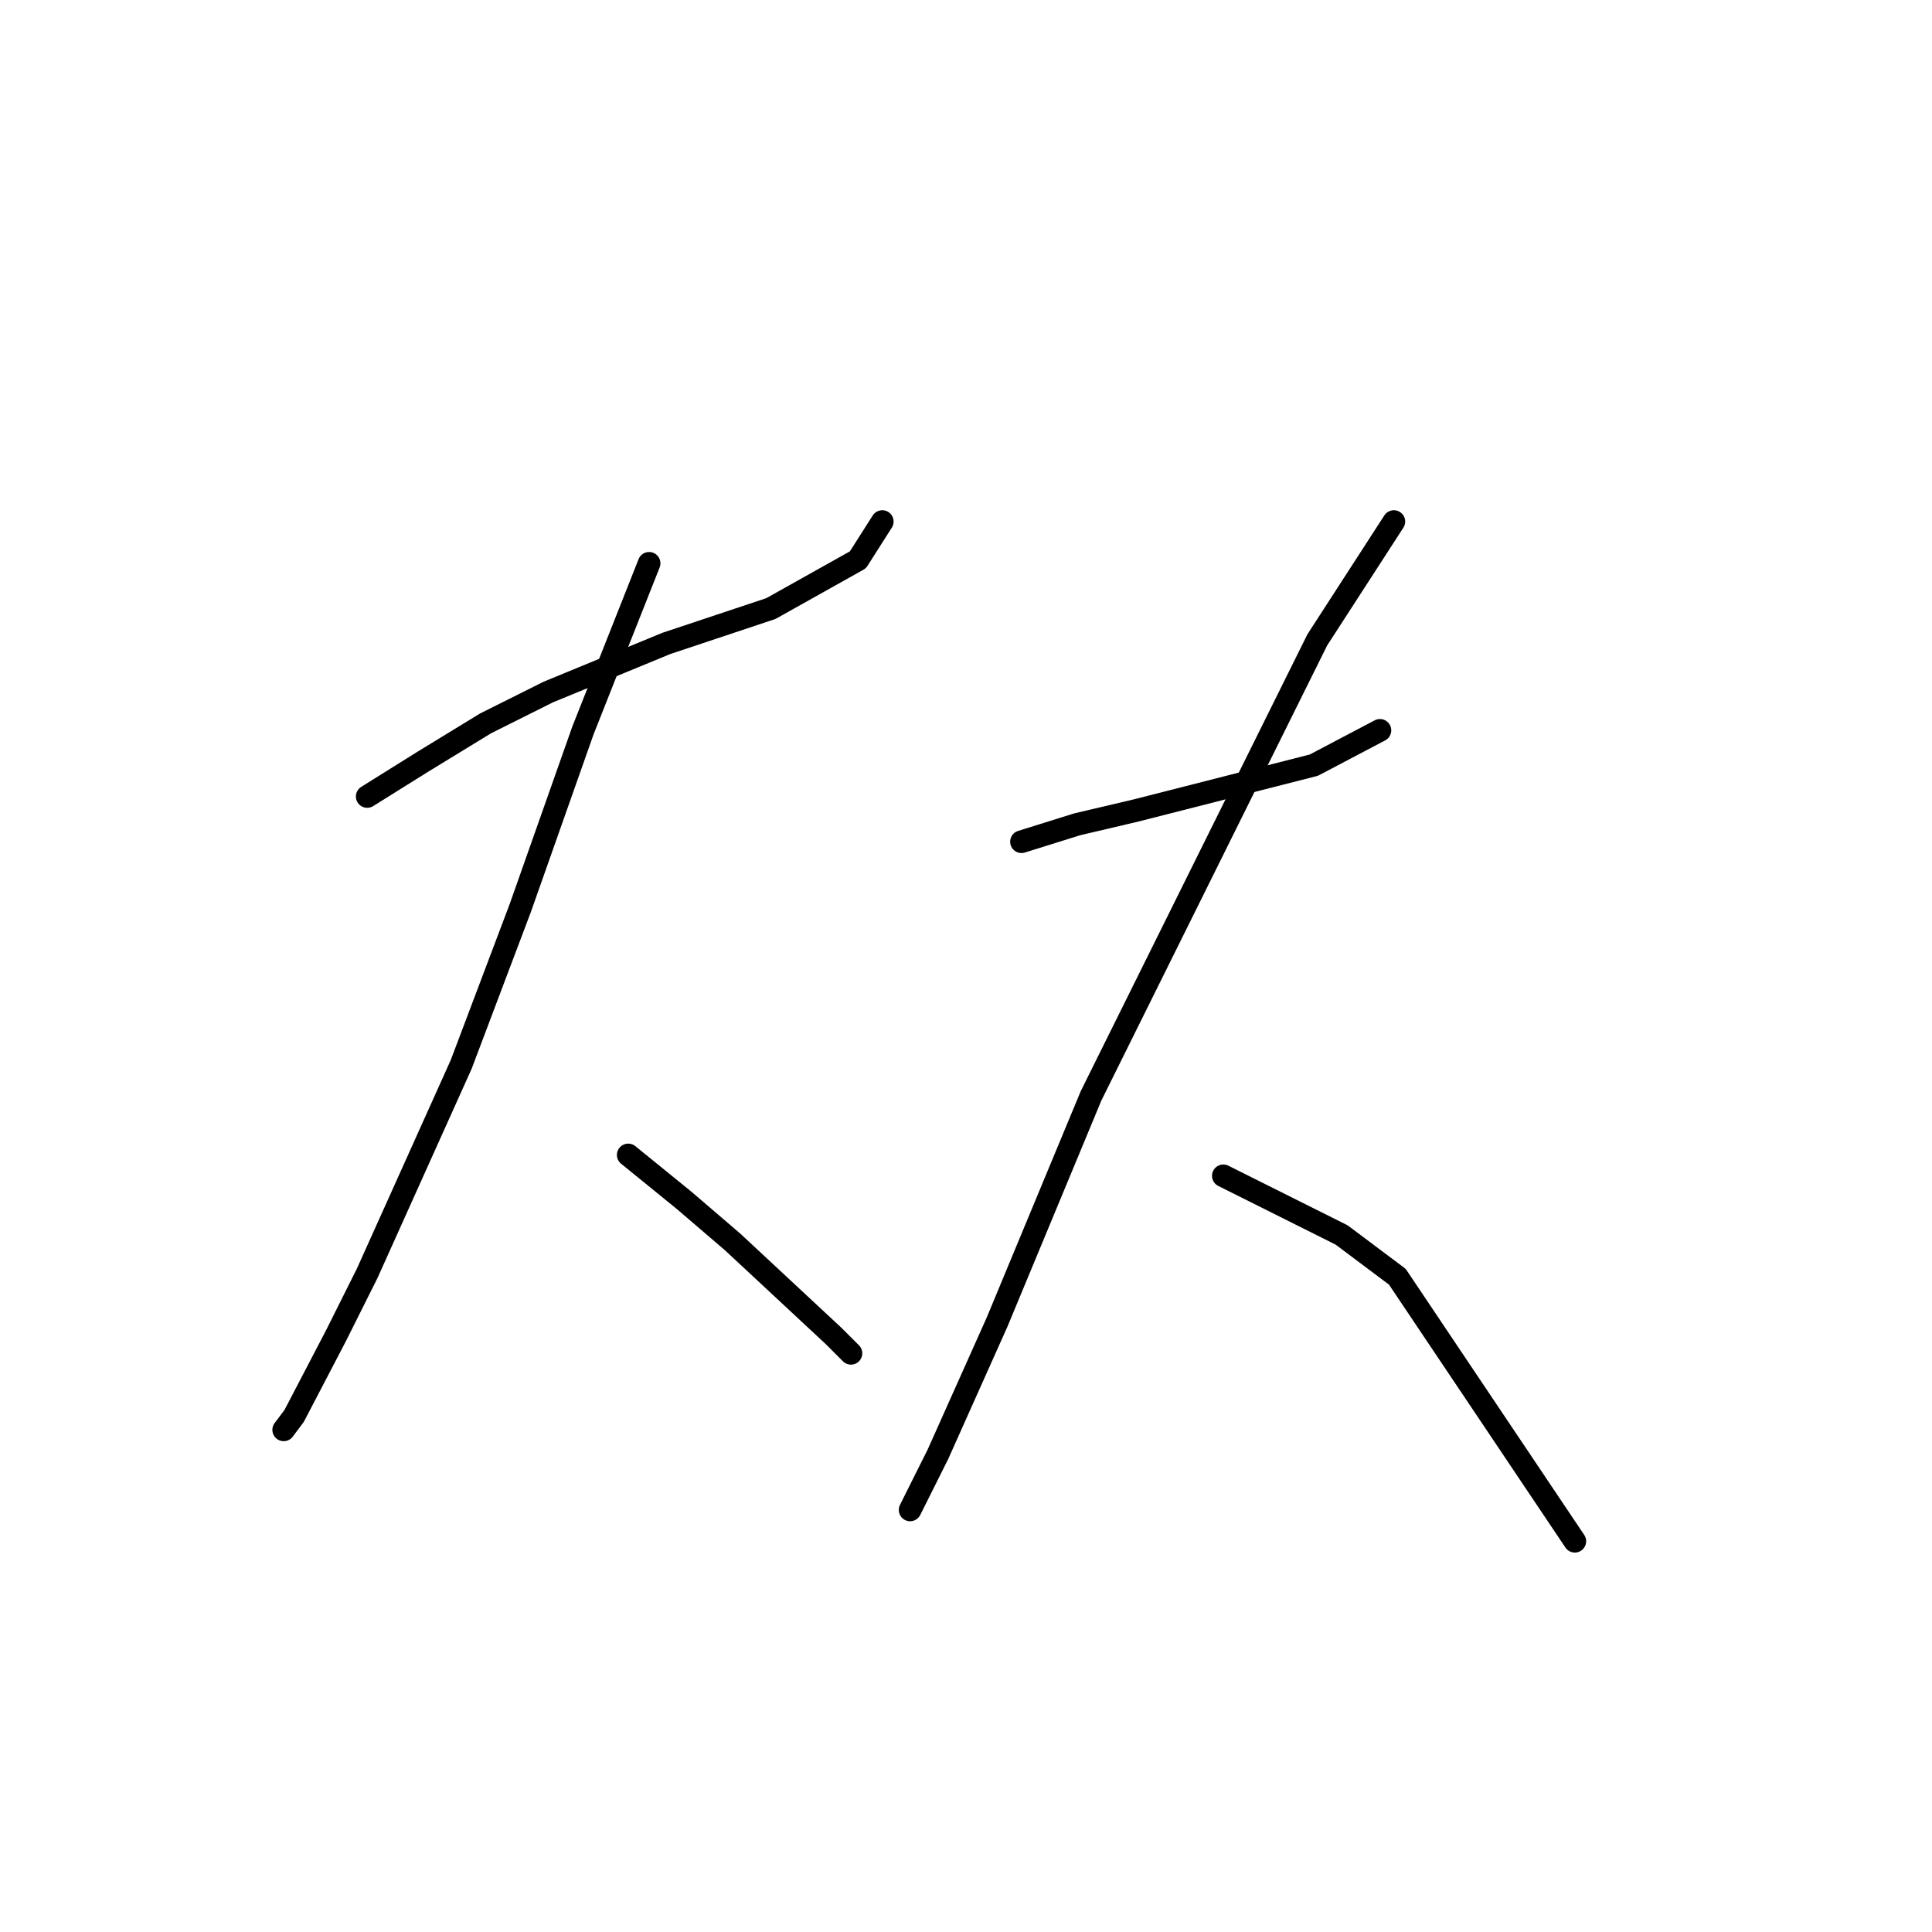 <?xml version="1.0" standalone="no"?>
    <svg width="256" height="256" xmlns="http://www.w3.org/2000/svg" version="1.1">
    <polyline stroke="black" stroke-width="3" stroke-linecap="round" fill="transparent" stroke-linejoin="round" points="48.658 105.538 56.036 100.927 64.336 95.854 72.637 91.704 88.315 85.248 102.15 80.637 113.678 74.181 116.906 69.108 116.906 69.108 " />
        <polyline stroke="black" stroke-width="3" stroke-linecap="round" fill="transparent" stroke-linejoin="round" points="86.01 74.642 77.248 96.777 68.948 120.295 61.108 141.046 48.658 168.714 44.507 177.015 38.974 187.621 37.59 189.465 37.59 189.465 " />
        <polyline stroke="black" stroke-width="3" stroke-linecap="round" fill="transparent" stroke-linejoin="round" points="83.243 153.035 90.621 159.03 97.077 164.564 110.45 177.015 112.756 179.32 112.756 179.32 " />
        <polyline stroke="black" stroke-width="3" stroke-linecap="round" fill="transparent" stroke-linejoin="round" points="135.352 111.533 142.73 109.227 150.569 107.383 174.087 101.388 182.849 96.777 182.849 96.777 " />
        <polyline stroke="black" stroke-width="3" stroke-linecap="round" fill="transparent" stroke-linejoin="round" points="184.693 69.108 174.548 84.787 144.574 145.196 132.124 175.17 124.284 192.693 120.595 200.071 120.595 200.071 " />
        <polyline stroke="black" stroke-width="3" stroke-linecap="round" fill="transparent" stroke-linejoin="round" points="162.097 155.802 177.776 163.642 185.154 169.175 208.672 204.222 208.672 204.222 " />
        </svg>